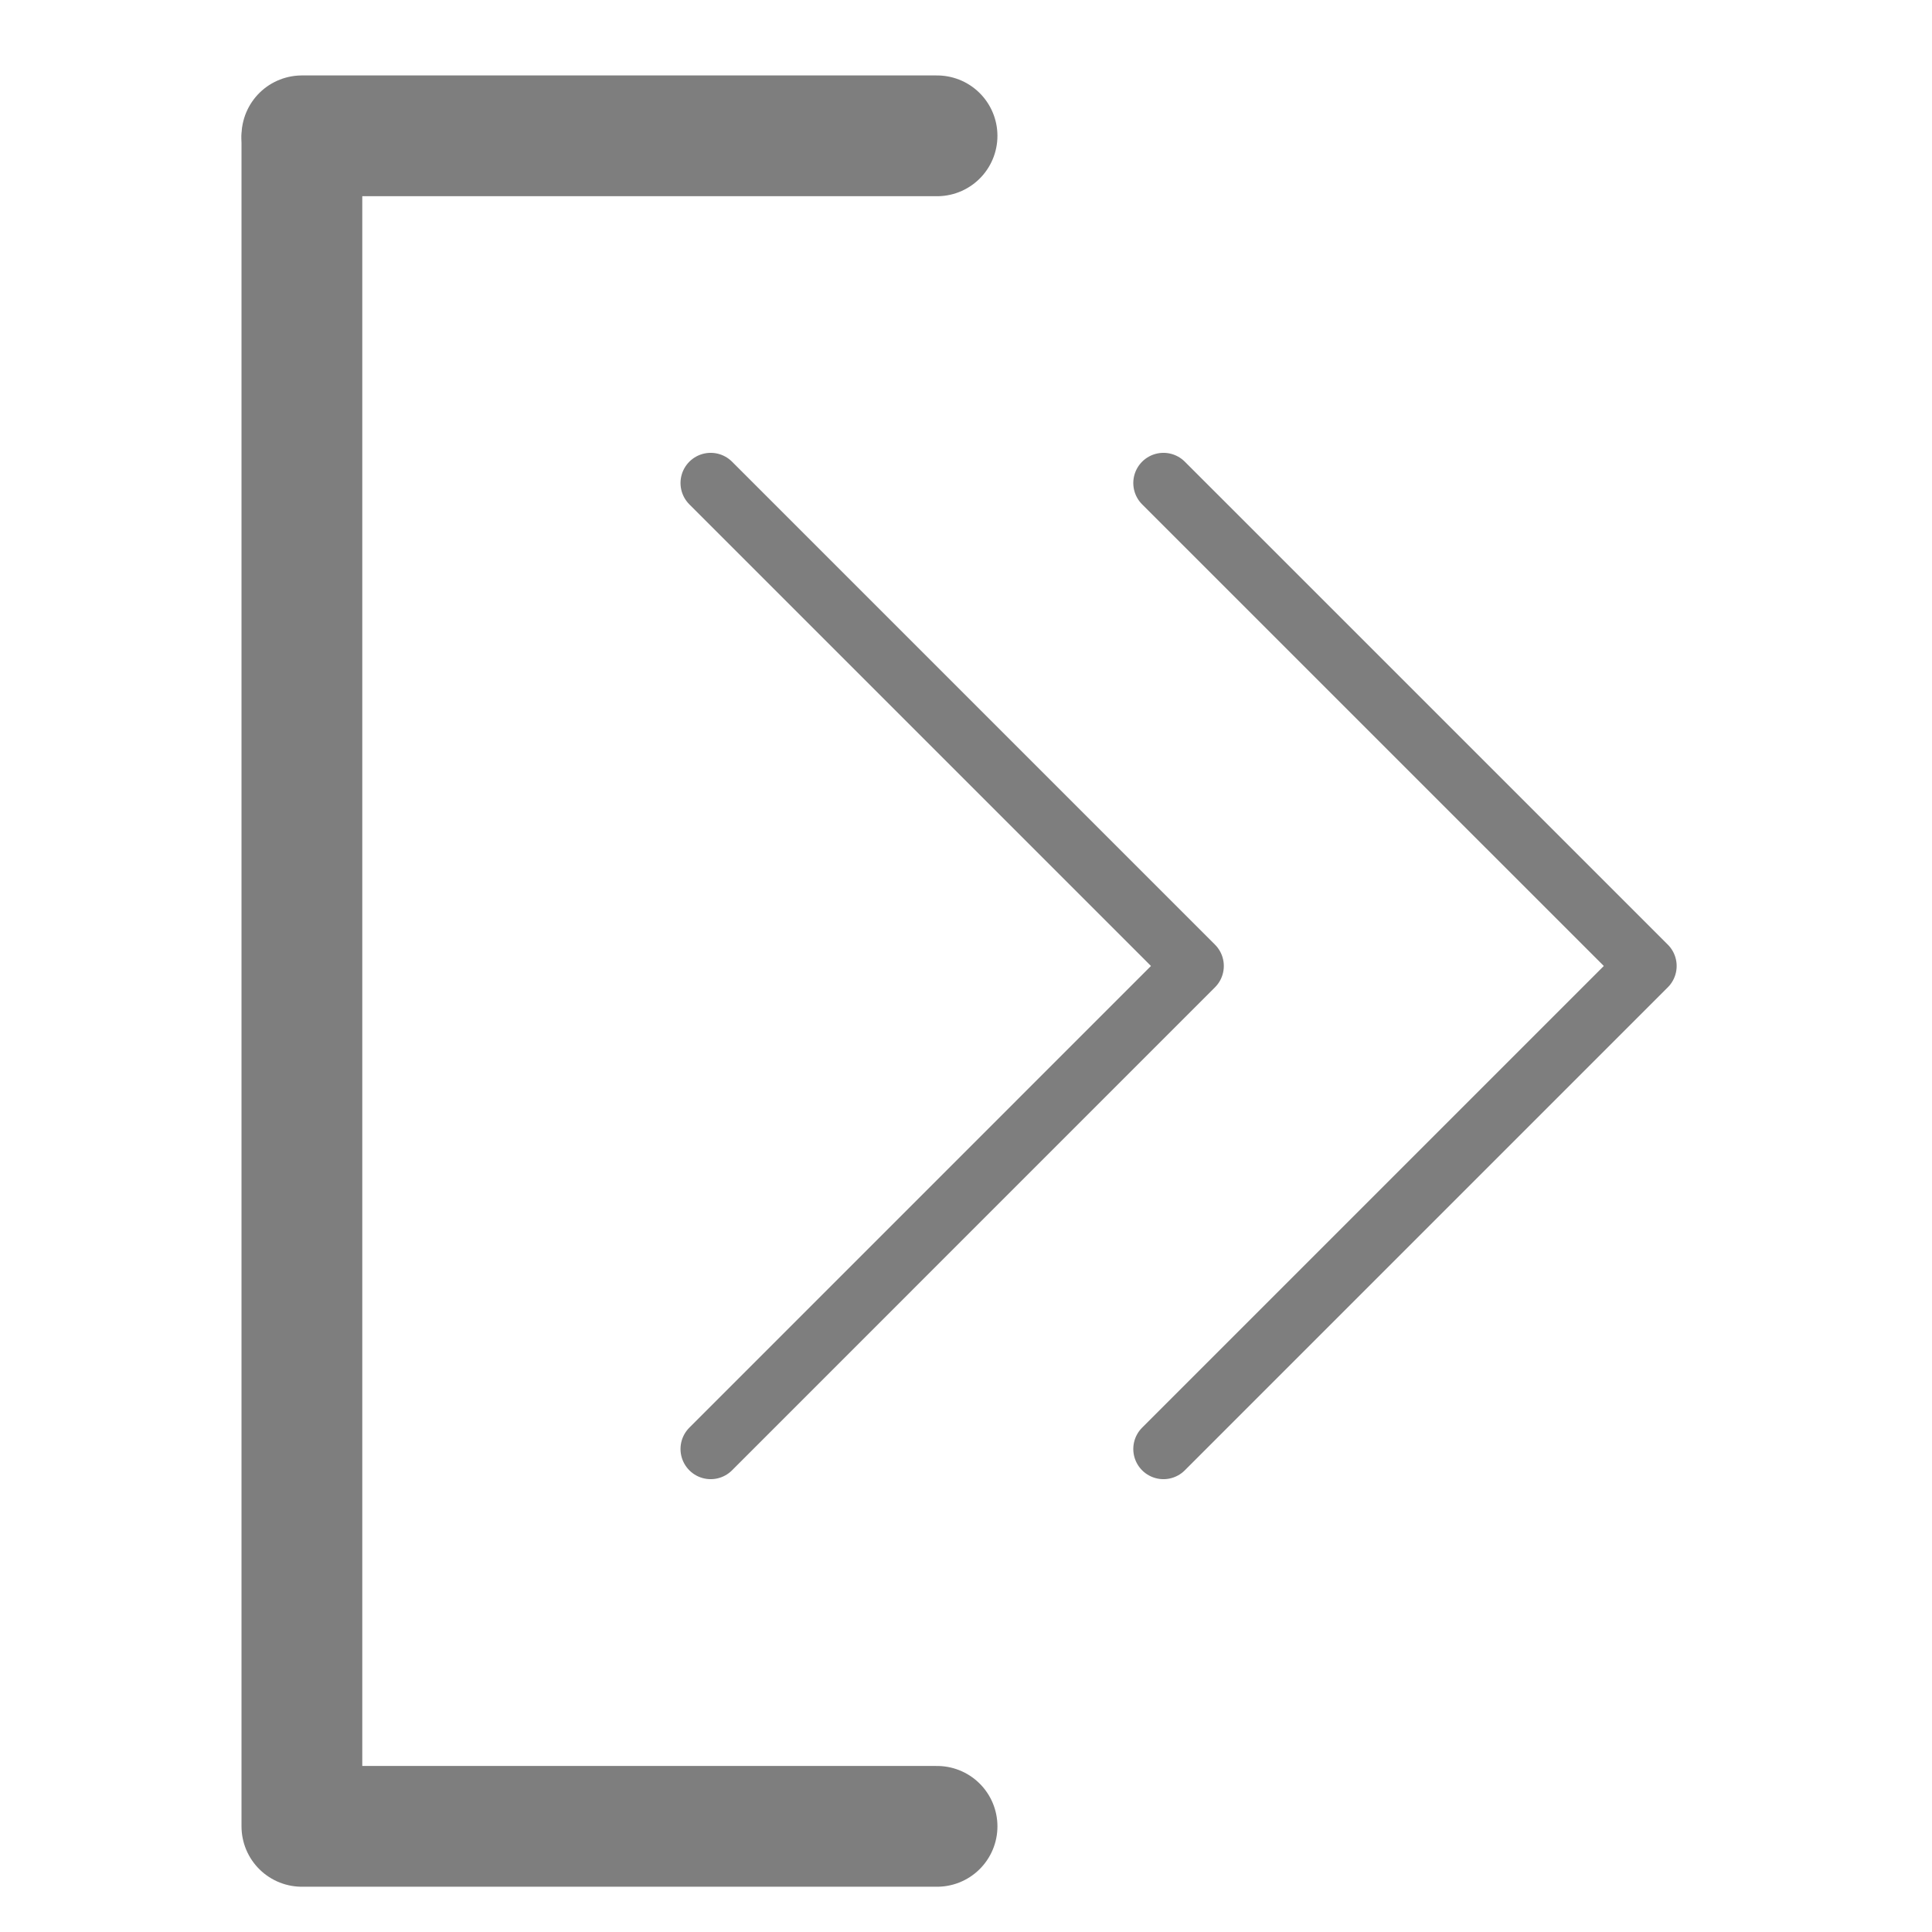 <?xml version="1.0" encoding="UTF-8" standalone="no"?>
<!-- Created with Inkscape (http://www.inkscape.org/) -->

<svg
   width="128"
   height="128"
   viewBox="0 0 33.867 33.867"
   version="1.1"
   id="svg1"
   inkscape:version="1.3.2 (091e20ef0f, 2023-11-25)"
   sodipodi:docname="output.svg"
   xmlns:inkscape="http://www.inkscape.org/namespaces/inkscape"
   xmlns:sodipodi="http://sodipodi.sourceforge.net/DTD/sodipodi-0.dtd"
   xmlns="http://www.w3.org/2000/svg"
   xmlns:svg="http://www.w3.org/2000/svg">
  <sodipodi:namedview
     id="namedview1"
     pagecolor="#ffffff"
     bordercolor="#000000"
     borderopacity="0.25"
     inkscape:showpageshadow="2"
     inkscape:pageopacity="0.0"
     inkscape:pagecheckerboard="0"
     inkscape:deskcolor="#d1d1d1"
     inkscape:document-units="mm"
     inkscape:zoom="6.3357463"
     inkscape:cx="61.476577"
     inkscape:cy="64.870021"
     inkscape:window-width="1915"
     inkscape:window-height="1126"
     inkscape:window-x="26"
     inkscape:window-y="23"
     inkscape:window-maximized="0"
     inkscape:current-layer="layer1" />
  <defs
     id="defs1" />
  <g
     inkscape:label="Layer 1"
     inkscape:groupmode="layer"
     id="layer1">
    <path
       style="fill:none;stroke:#7e7e7e;stroke-width:2.117;stroke-linecap:round;stroke-linejoin:round;stroke-dasharray:none;stroke-opacity:1"
       d="M 16.426,2.381 H 5.292"
       id="path1" />
    <path
       style="fill:none;stroke:#7e7e7e;stroke-width:2.117;stroke-linecap:round;stroke-linejoin:round;stroke-dasharray:none;stroke-opacity:1"
       d="M 16.426,32.015 H 5.292 V 2.43"
       id="path1-5"
       sodipodi:nodetypes="ccc" />
    <path
       style="fill:none;stroke:#7e7e7e;stroke-width:1.058;stroke-linecap:round;stroke-linejoin:round;stroke-dasharray:none;stroke-opacity:1"
       d="M 20.395,8.467 28.862,16.933 20.395,25.4"
       id="path2"
       sodipodi:nodetypes="ccc" />
    <path
       style="fill:none;stroke:#7e7e7e;stroke-width:1.058;stroke-linecap:round;stroke-linejoin:round;stroke-dasharray:none;stroke-opacity:1"
       d="M 12.458,8.467 20.924,16.933 12.458,25.4"
       id="path2-7"
       sodipodi:nodetypes="ccc" />
  </g>
</svg>
